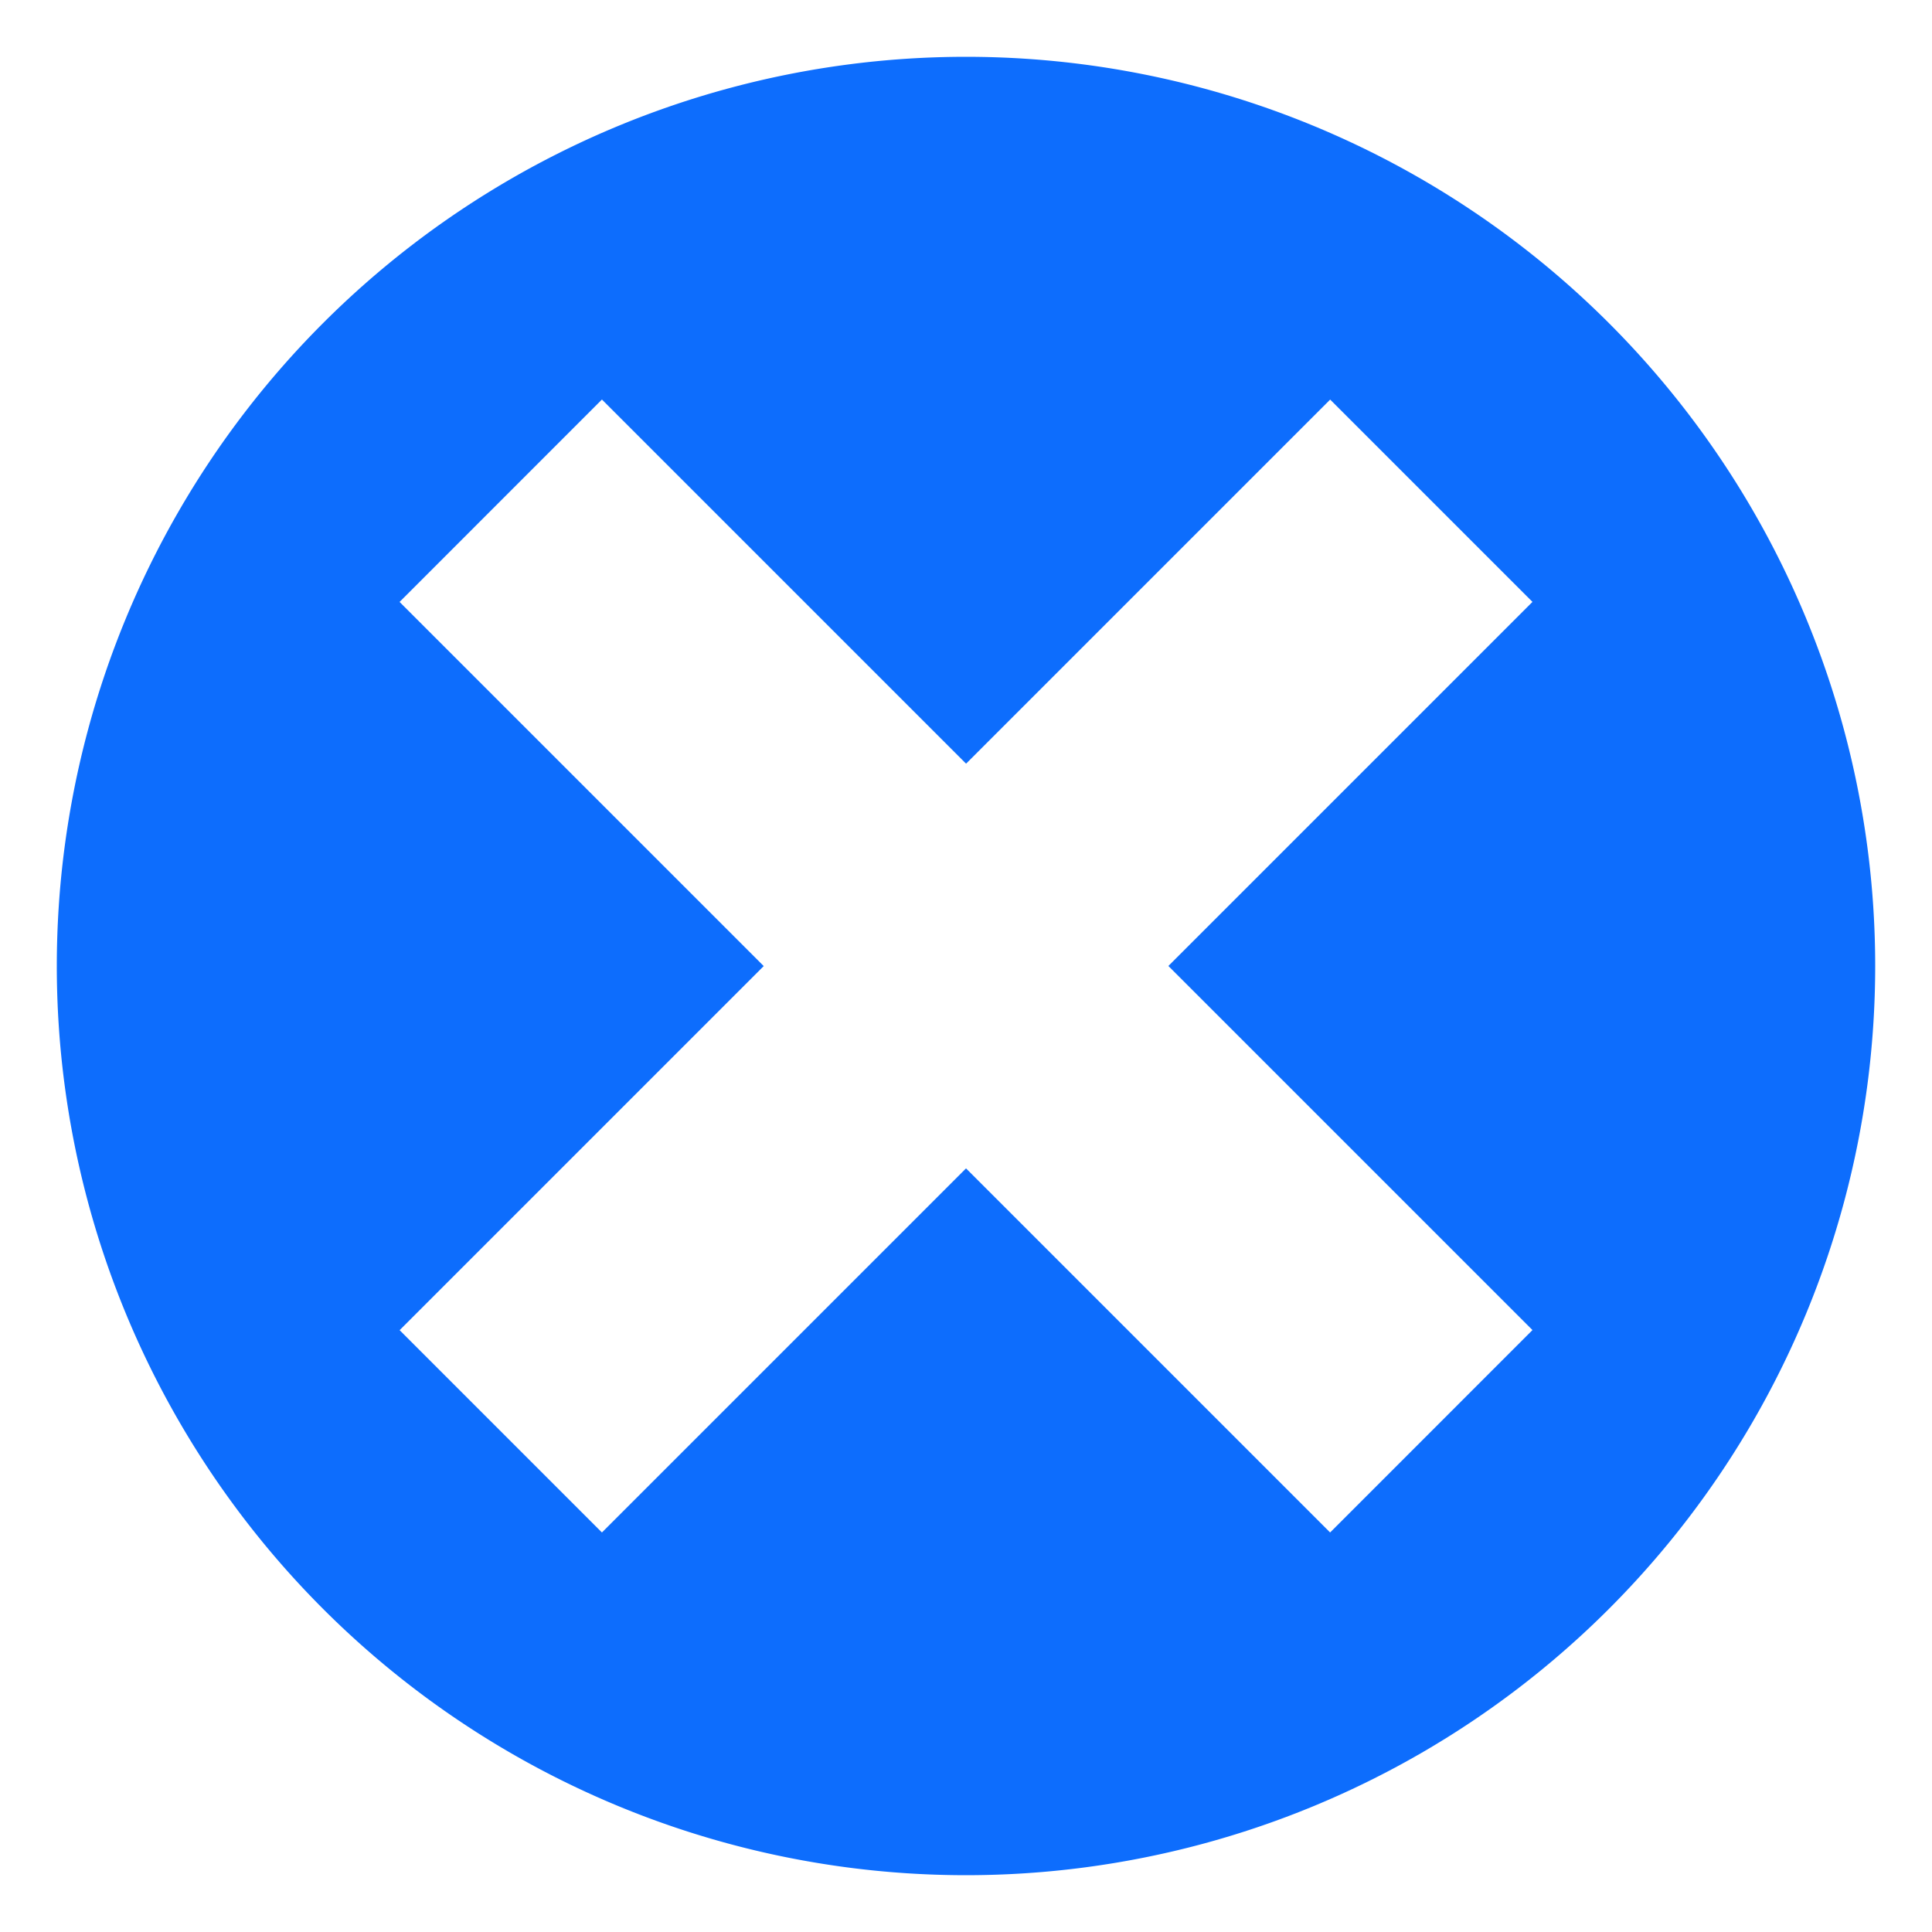 <?xml version="1.0" encoding="UTF-8" standalone="no"?>
<!-- Created with Inkscape (http://www.inkscape.org/) -->

<svg
   xmlns:dc="http://purl.org/dc/elements/1.1/"
   xmlns:cc="http://creativecommons.org/ns#"
   xmlns:rdf="http://www.w3.org/1999/02/22-rdf-syntax-ns#"
   xmlns:svg="http://www.w3.org/2000/svg"
   xmlns="http://www.w3.org/2000/svg"
   xmlns:sodipodi="http://sodipodi.sourceforge.net/DTD/sodipodi-0.dtd"
   xmlns:inkscape="http://www.inkscape.org/namespaces/inkscape"
   width="136"
   height="136"
   viewBox="0 0 35.983 35.983"
   version="1.1"
   id="svg8"
   inkscape:version="0.92.5 (2060ec1f9f, 2020-04-08)"
   sodipodi:docname="boton-cerrar.svg">
  <defs
     id="defs2" />
  <sodipodi:namedview
     id="base"
     pagecolor="#ffffff"
     bordercolor="#666666"
     borderopacity="1.0"
     inkscape:pageopacity="0.0"
     inkscape:pageshadow="2"
     inkscape:zoom="1.712036"
     inkscape:cx="64.816251"
     inkscape:cy="-23.98187"
     inkscape:document-units="px"
     inkscape:current-layer="layer1"
     showgrid="false"
     units="px"
     inkscape:window-width="1600"
     inkscape:window-height="840"
     inkscape:window-x="0"
     inkscape:window-y="0"
     inkscape:window-maximized="1" />
  <g
     inkscape:label="Capa 1"
     inkscape:groupmode="layer"
     id="layer1"
     transform="translate(0,-261.017)">
    <path
       style="opacity:1;fill:#0d6dfd;fill-opacity:1;stroke:none;stroke-width:8.125;stroke-linejoin:bevel;stroke-miterlimit:4;stroke-dasharray:none;stroke-opacity:1;paint-order:stroke fill markers"
       d="M 17.992,262.075 A 16.933,16.933 0 0 0 1.058,279.008 16.933,16.933 0 0 0 17.992,295.942 16.933,16.933 0 0 0 34.925,279.008 16.933,16.933 0 0 0 17.992,262.075 Z m -6.781,6.383 6.782,6.782 6.781,-6.781 3.768,3.768 -6.781,6.781 6.781,6.781 -3.769,3.77 -6.781,-6.781 -6.781,6.781 -3.768,-3.768 6.781,-6.781 -6.782,-6.782 z"
       id="path824"
       inkscape:connector-curvature="0" />
  </g>
</svg>
